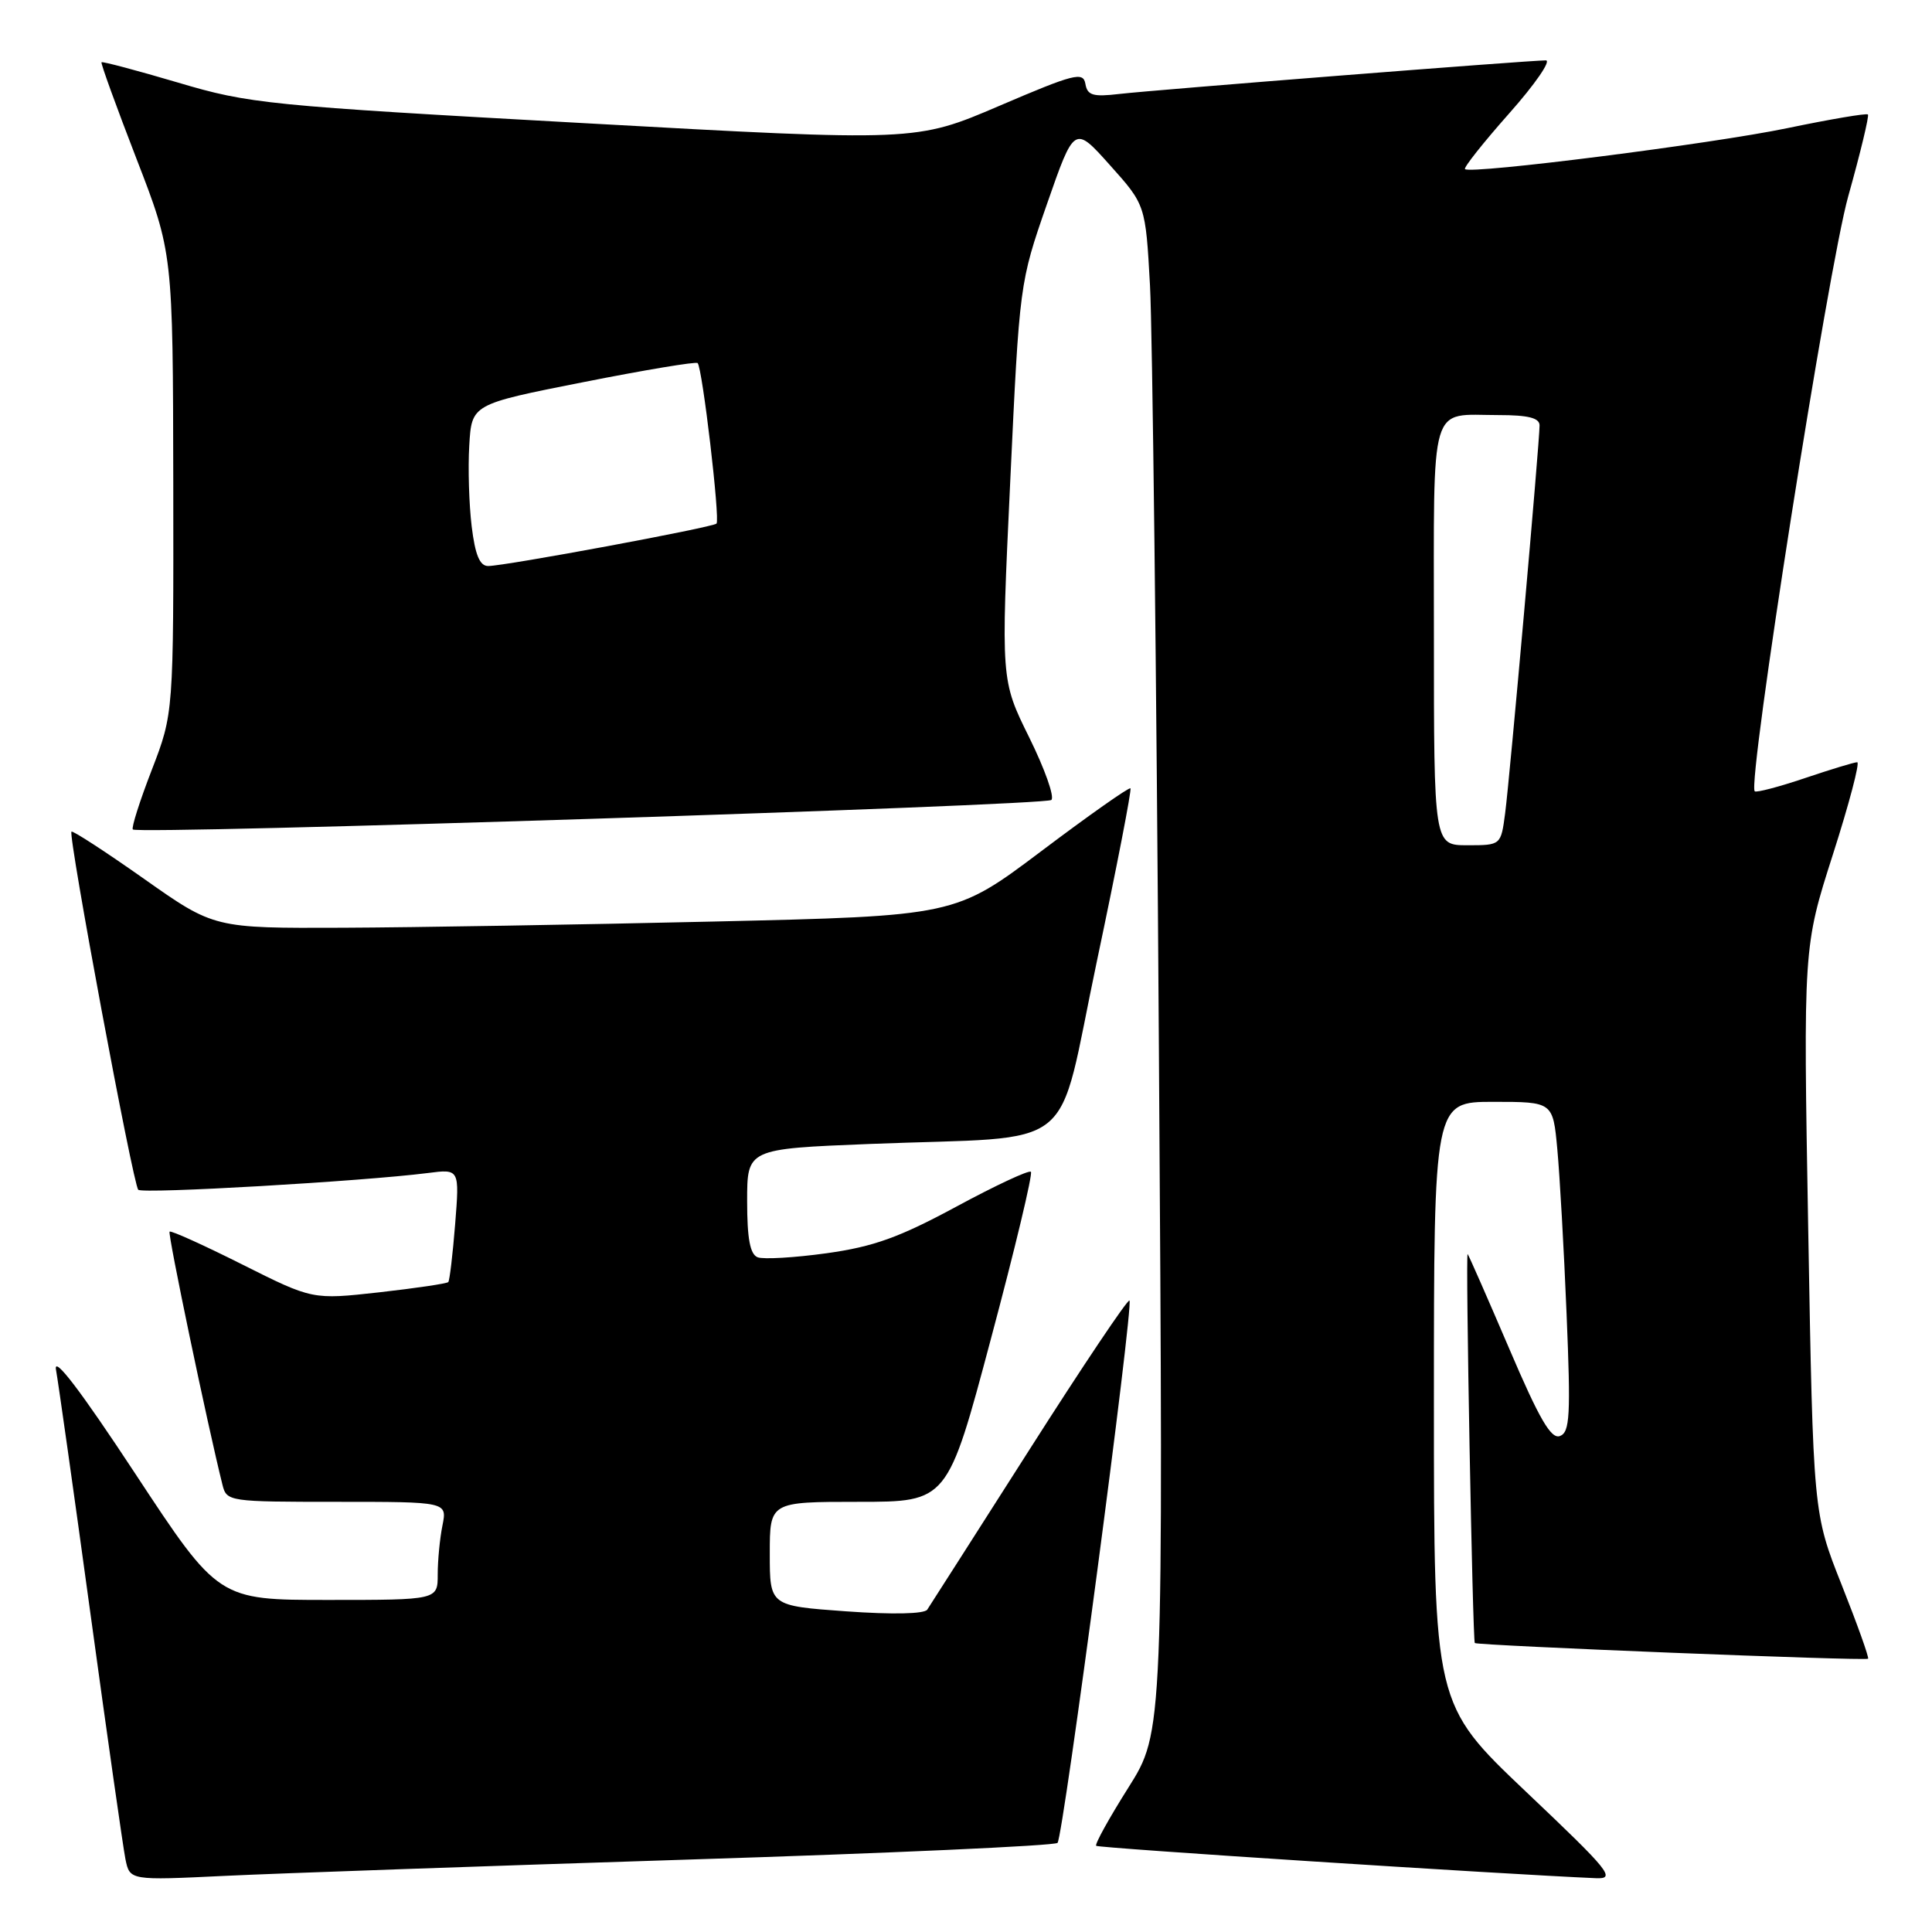 <?xml version="1.0" encoding="UTF-8" standalone="no"?>
<!DOCTYPE svg PUBLIC "-//W3C//DTD SVG 1.1//EN" "http://www.w3.org/Graphics/SVG/1.1/DTD/svg11.dtd" >
<svg xmlns="http://www.w3.org/2000/svg" xmlns:xlink="http://www.w3.org/1999/xlink" version="1.1" viewBox="0 0 256 256">
 <g >
 <path fill="currentColor"
d=" M 91.00 246.41 C 117.67 245.57 139.78 244.57 140.13 244.19 C 140.89 243.35 150.23 172.90 149.66 172.33 C 149.44 172.10 143.46 181.01 136.38 192.13 C 129.29 203.24 123.22 212.76 122.87 213.28 C 122.49 213.86 118.26 213.95 112.12 213.51 C 102.00 212.78 102.00 212.78 102.00 205.89 C 102.00 199.00 102.00 199.00 113.77 199.00 C 125.55 199.00 125.55 199.00 131.31 177.37 C 134.49 165.48 136.87 155.53 136.60 155.27 C 136.34 155.01 131.89 157.09 126.71 159.89 C 119.15 163.97 115.76 165.19 109.54 166.06 C 105.28 166.65 101.17 166.89 100.40 166.60 C 99.39 166.21 99.00 164.15 99.00 159.15 C 99.00 152.23 99.00 152.23 115.25 151.58 C 143.46 150.46 139.84 153.37 145.35 127.33 C 147.97 114.93 149.97 104.64 149.79 104.46 C 149.61 104.28 144.31 108.01 138.02 112.75 C 126.57 121.37 126.57 121.37 94.53 122.11 C 76.92 122.52 54.82 122.89 45.43 122.93 C 28.37 123.00 28.37 123.00 19.07 116.44 C 13.96 112.84 9.64 110.03 9.47 110.20 C 9.00 110.67 17.63 156.97 18.32 157.65 C 18.89 158.22 48.08 156.53 56.70 155.43 C 60.89 154.89 60.89 154.89 60.31 162.20 C 59.99 166.21 59.58 169.67 59.40 169.88 C 59.23 170.08 55.11 170.69 50.24 171.24 C 41.41 172.22 41.41 172.22 32.10 167.55 C 26.98 164.98 22.65 163.02 22.47 163.20 C 22.20 163.46 27.50 188.84 29.48 196.75 C 30.03 198.96 30.33 199.00 44.64 199.00 C 59.25 199.00 59.25 199.00 58.63 202.12 C 58.28 203.84 58.00 206.77 58.00 208.62 C 58.00 212.00 58.00 212.00 43.47 212.00 C 28.94 212.00 28.94 212.00 17.91 195.25 C 10.63 184.19 7.06 179.52 7.42 181.50 C 7.72 183.15 9.79 197.78 12.01 214.00 C 14.23 230.22 16.31 244.78 16.62 246.34 C 17.20 249.17 17.20 249.17 29.85 248.56 C 36.81 248.23 64.33 247.26 91.00 246.41 Z  M 202.21 237.42 C 190.00 225.83 190.00 225.83 190.00 185.92 C 190.00 146.00 190.00 146.00 197.88 146.00 C 205.77 146.00 205.77 146.00 206.35 152.25 C 206.67 155.69 207.23 165.52 207.58 174.10 C 208.14 187.56 208.02 189.78 206.70 190.28 C 205.53 190.73 203.97 188.05 199.97 178.68 C 197.10 171.98 194.63 166.35 194.47 166.17 C 194.17 165.84 195.13 217.32 195.42 217.71 C 195.68 218.04 247.23 220.11 247.53 219.79 C 247.68 219.63 246.10 215.22 244.03 210.00 C 240.26 200.50 240.26 200.50 239.60 163.00 C 238.94 125.50 238.94 125.50 242.86 113.25 C 245.02 106.51 246.47 101.00 246.09 101.00 C 245.70 101.00 242.58 101.95 239.14 103.11 C 235.70 104.27 232.72 105.05 232.51 104.85 C 231.50 103.83 242.24 35.46 244.90 26.01 C 246.52 20.24 247.69 15.36 247.51 15.17 C 247.32 14.98 242.51 15.80 236.83 16.98 C 226.91 19.05 194.91 23.11 194.12 22.41 C 193.91 22.22 196.54 18.90 199.97 15.03 C 203.40 11.17 205.58 8.00 204.83 8.00 C 202.58 8.00 152.88 11.92 148.32 12.45 C 144.82 12.86 144.08 12.64 143.82 11.11 C 143.53 9.47 142.35 9.77 132.43 14.02 C 121.36 18.76 121.36 18.76 77.43 16.32 C 35.39 13.99 33.07 13.76 23.58 10.94 C 18.13 9.33 13.57 8.12 13.45 8.25 C 13.33 8.39 15.41 14.12 18.07 21.00 C 22.91 33.50 22.91 33.50 22.96 64.02 C 23.00 94.53 23.00 94.53 20.11 102.02 C 18.52 106.13 17.39 109.68 17.60 109.91 C 18.26 110.61 138.46 106.75 139.31 106.00 C 139.76 105.60 138.43 101.87 136.37 97.70 C 132.62 90.12 132.62 90.12 133.86 63.81 C 135.09 37.56 135.10 37.48 138.72 27.06 C 142.36 16.61 142.36 16.61 147.07 21.88 C 151.79 27.15 151.79 27.15 152.38 37.82 C 152.70 43.70 153.24 89.22 153.56 139.00 C 154.16 229.50 154.16 229.50 149.52 236.86 C 146.97 240.90 145.04 244.38 145.25 244.58 C 145.54 244.88 198.72 248.32 211.46 248.87 C 214.16 248.99 213.35 247.98 202.21 237.42 Z  M 190.00 84.11 C 190.00 52.59 189.29 55.00 198.58 55.00 C 202.51 55.00 204.00 55.38 204.00 56.37 C 204.00 58.61 200.05 103.13 199.44 107.75 C 198.88 112.00 198.88 112.00 194.44 112.00 C 190.00 112.00 190.00 112.00 190.00 84.11 Z  M 62.50 69.75 C 62.15 66.86 62.00 62.04 62.18 59.03 C 62.50 53.56 62.50 53.56 77.28 50.64 C 85.40 49.03 92.23 47.89 92.44 48.11 C 93.07 48.73 95.44 68.90 94.94 69.38 C 94.42 69.89 66.91 75.00 64.68 75.00 C 63.57 75.00 62.96 73.53 62.50 69.75 Z "/>
</g>
</svg>
